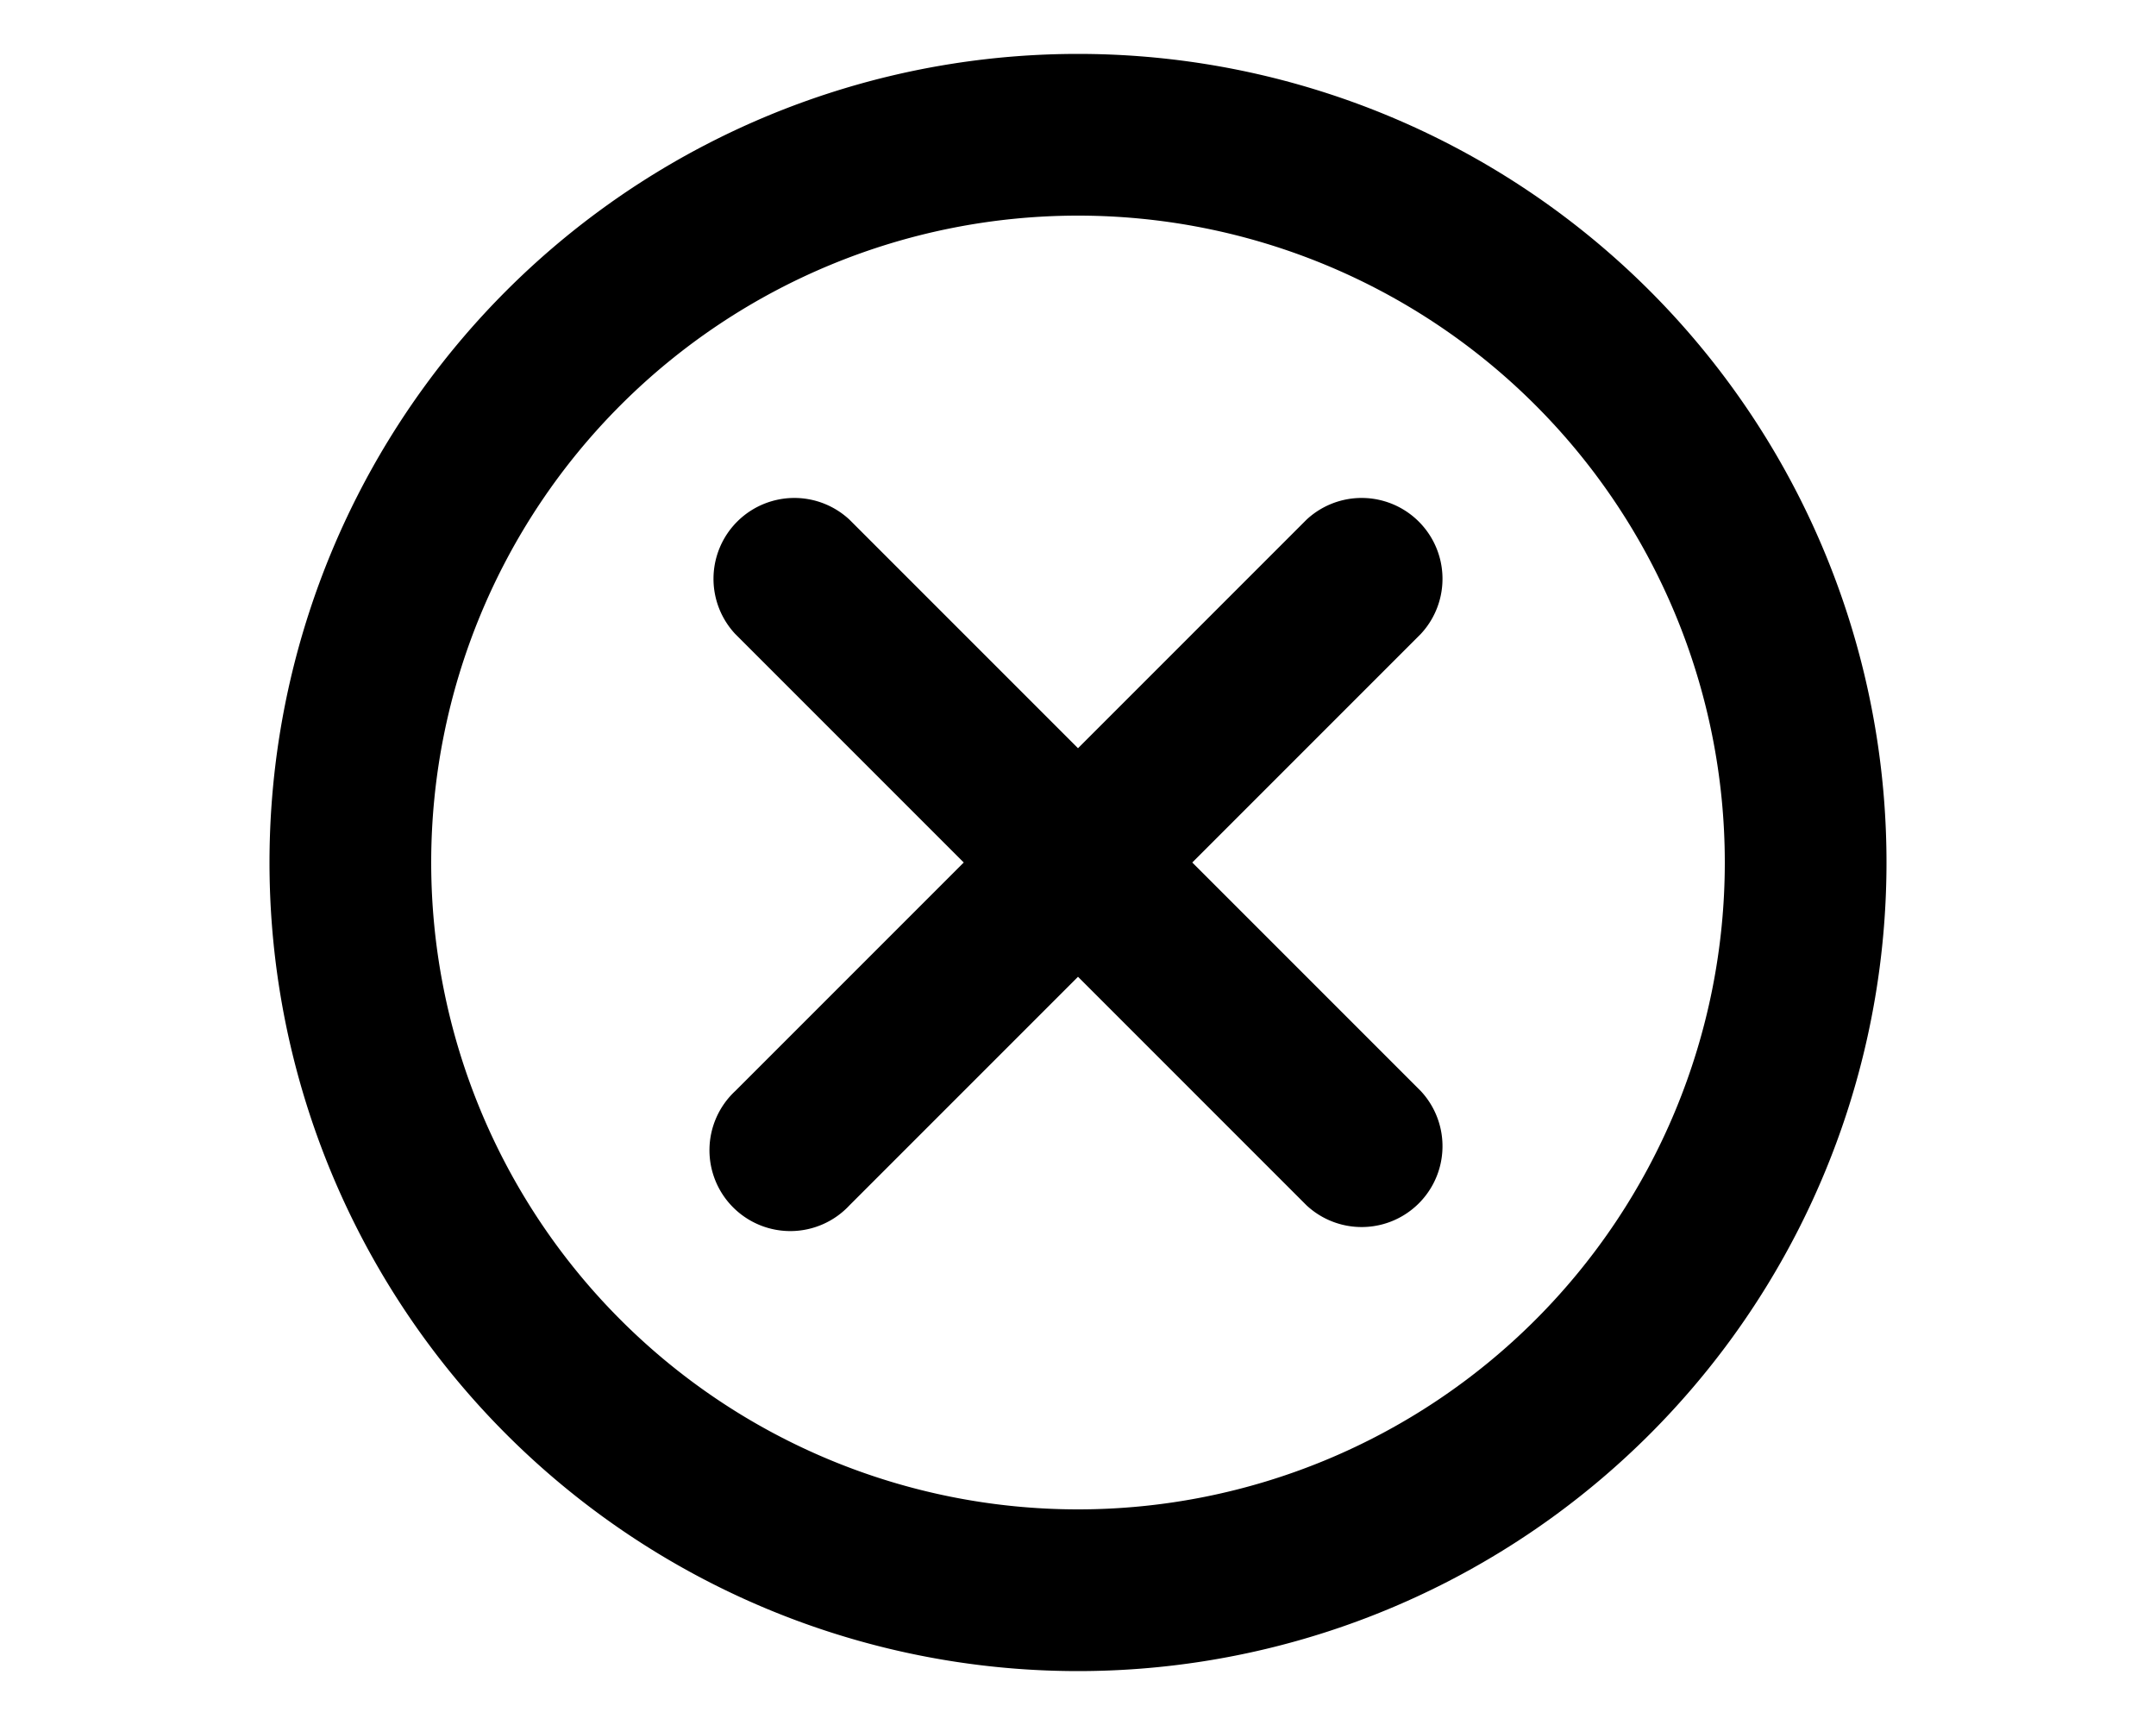 <svg xmlns="http://www.w3.org/2000/svg" viewBox="0 0 20 16" fill="currentColor"><path d="M6.82 10.12 8.94 8 6.82 5.88a.75.75 0 0 1 1.06-1.06L10 6.94l2.12-2.12a.75.75 0 0 1 1.06 1.06L11.06 8l2.12 2.12a.75.75 0 0 1-1.06 1.06L10 9.06l-2.12 2.12a.75.75 0 1 1-1.06-1.06Z"/><path fill-rule="evenodd" d="M17.5 8a7.5 7.5 0 1 1-15 0 7.5 7.5 0 0 1 15 0ZM16 8A6 6 0 1 0 4 8a6 6 0 0 0 12 0Z"/></svg>